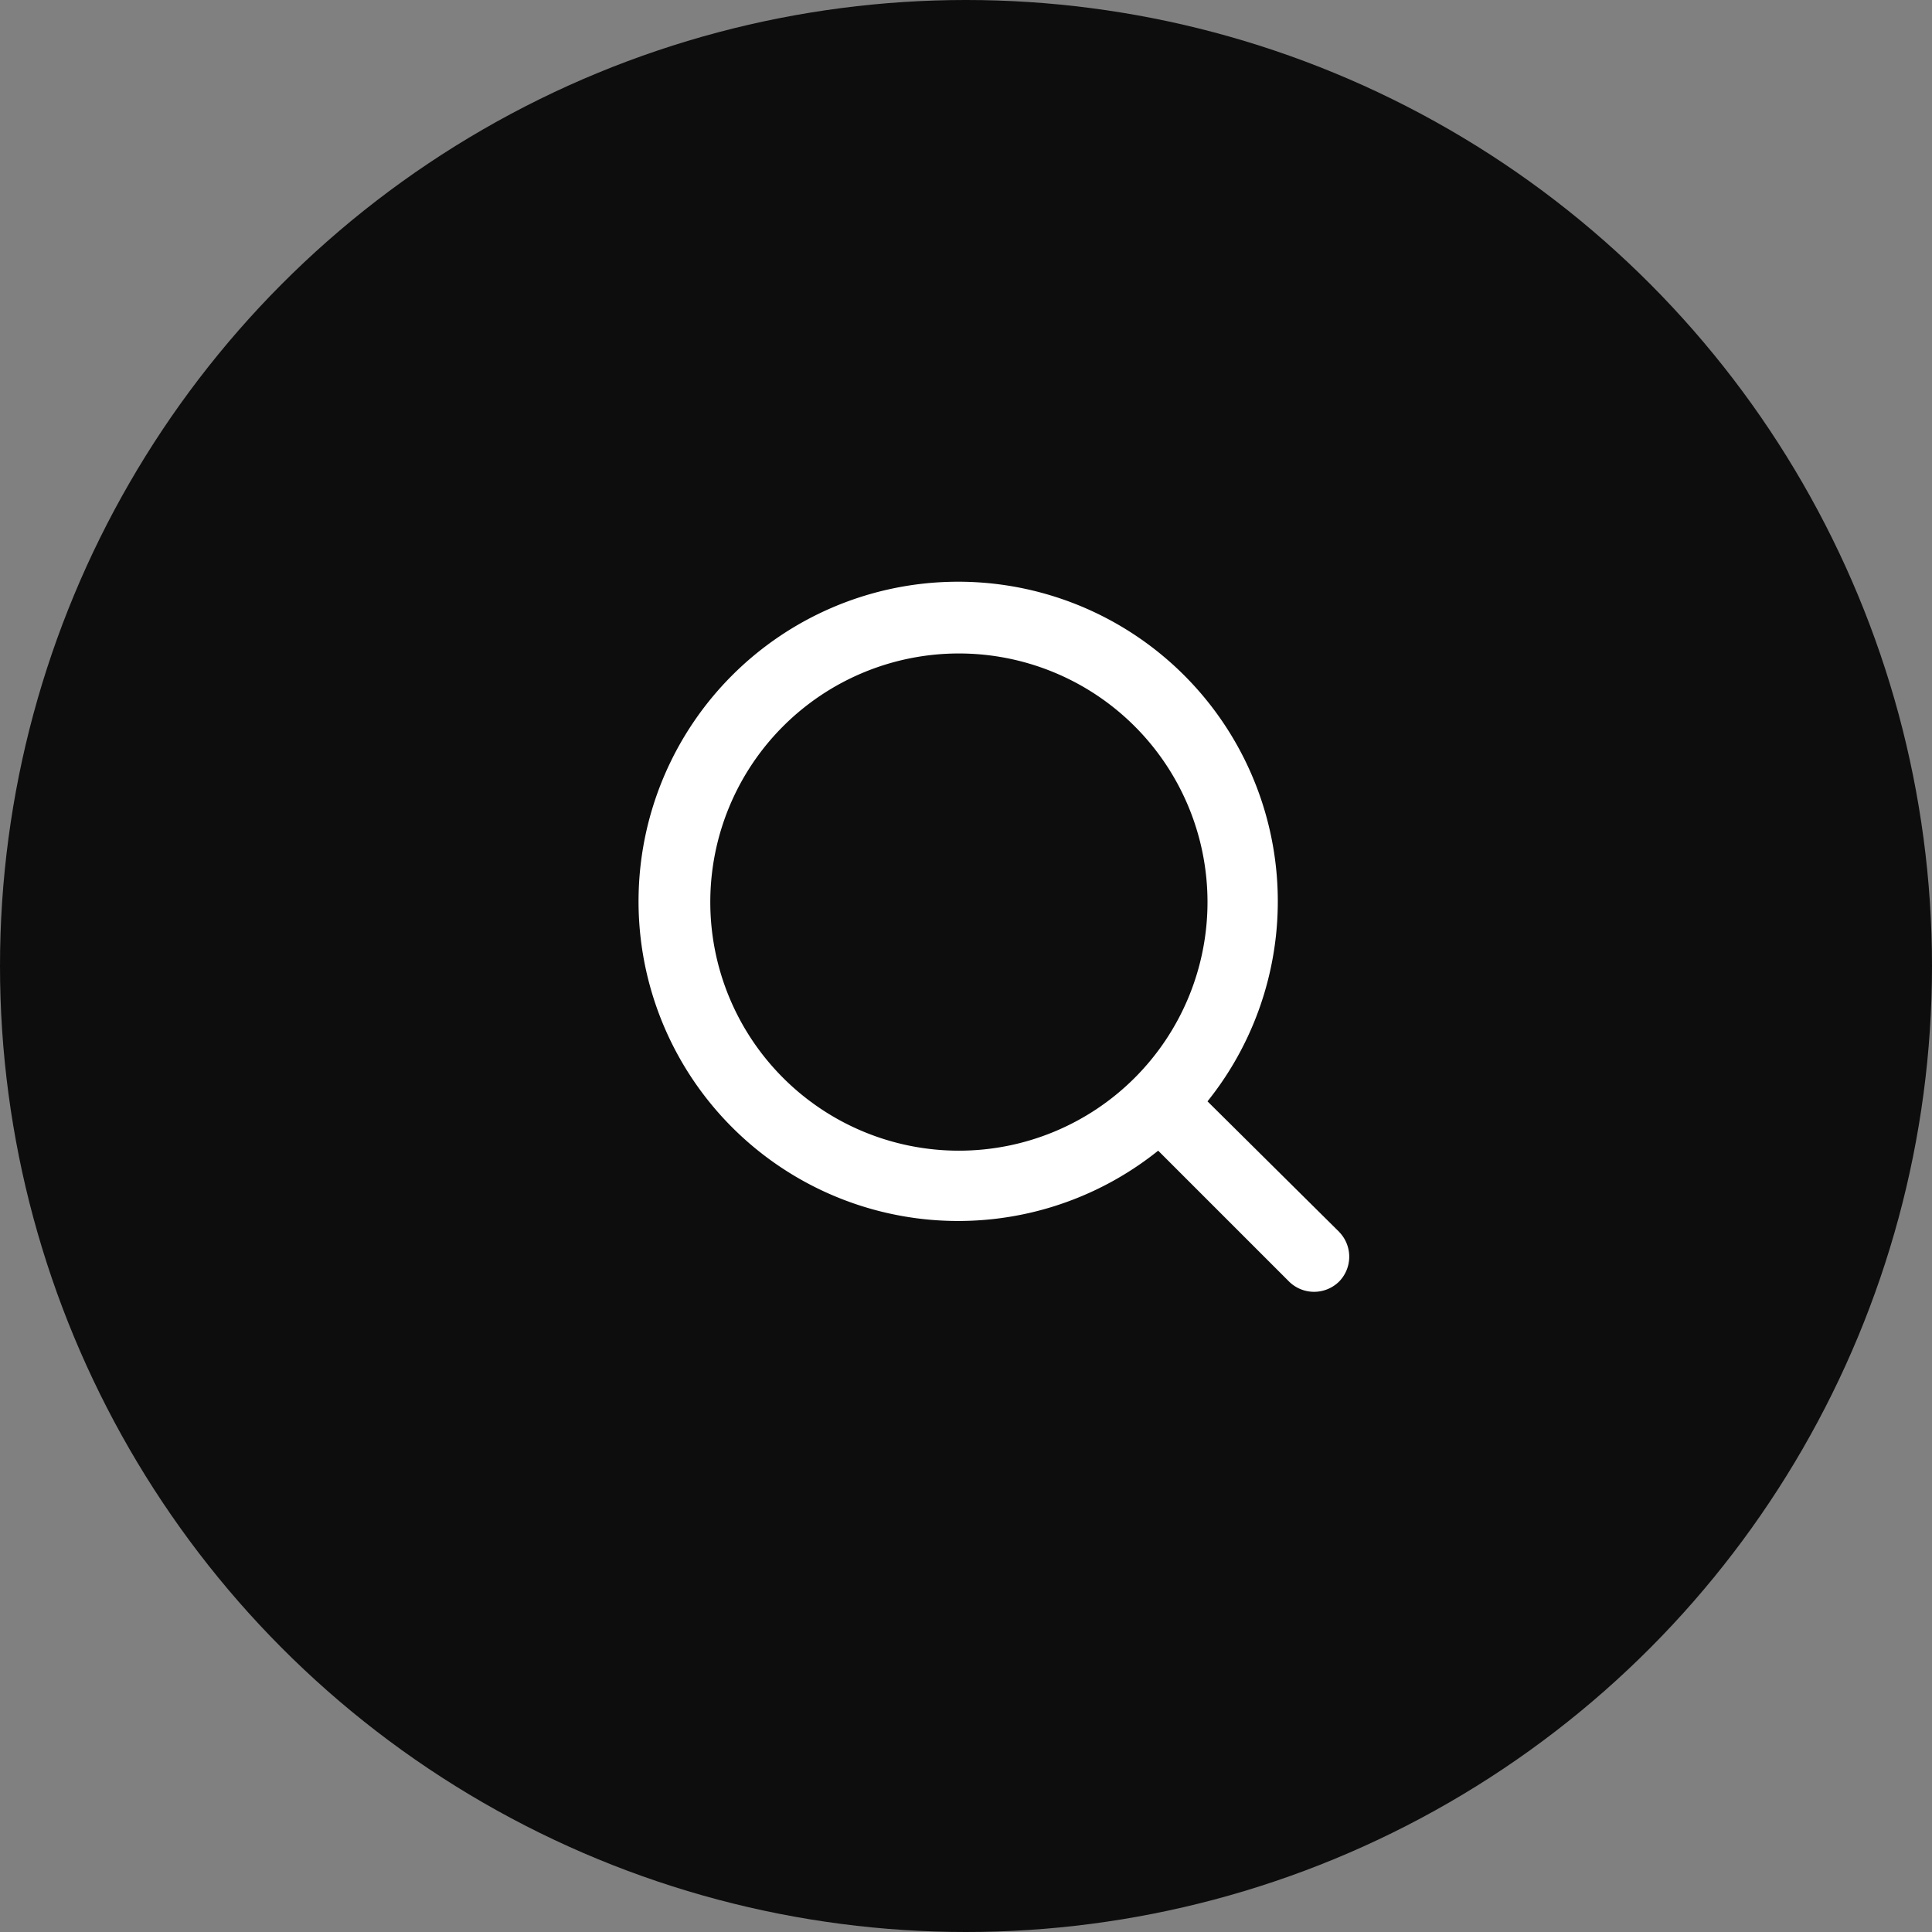 <svg width="34" height="34" fill="none" xmlns="http://www.w3.org/2000/svg"><rect width="100%" height="100%" fill="#808080" stroke="none"/><circle cx="17" cy="17" r="17" fill="#0D0D0D"/><path d="m23.57 21.682-2.32-2.3a5.625 5.625 0 1 0-.868.868l2.3 2.3a.627.627 0 0 0 .887 0 .625.625 0 0 0 0-.868Zm-6.695-1.432a4.375 4.375 0 1 1 0-8.75 4.375 4.375 0 0 1 0 8.75Z" fill="#fff"/></svg>